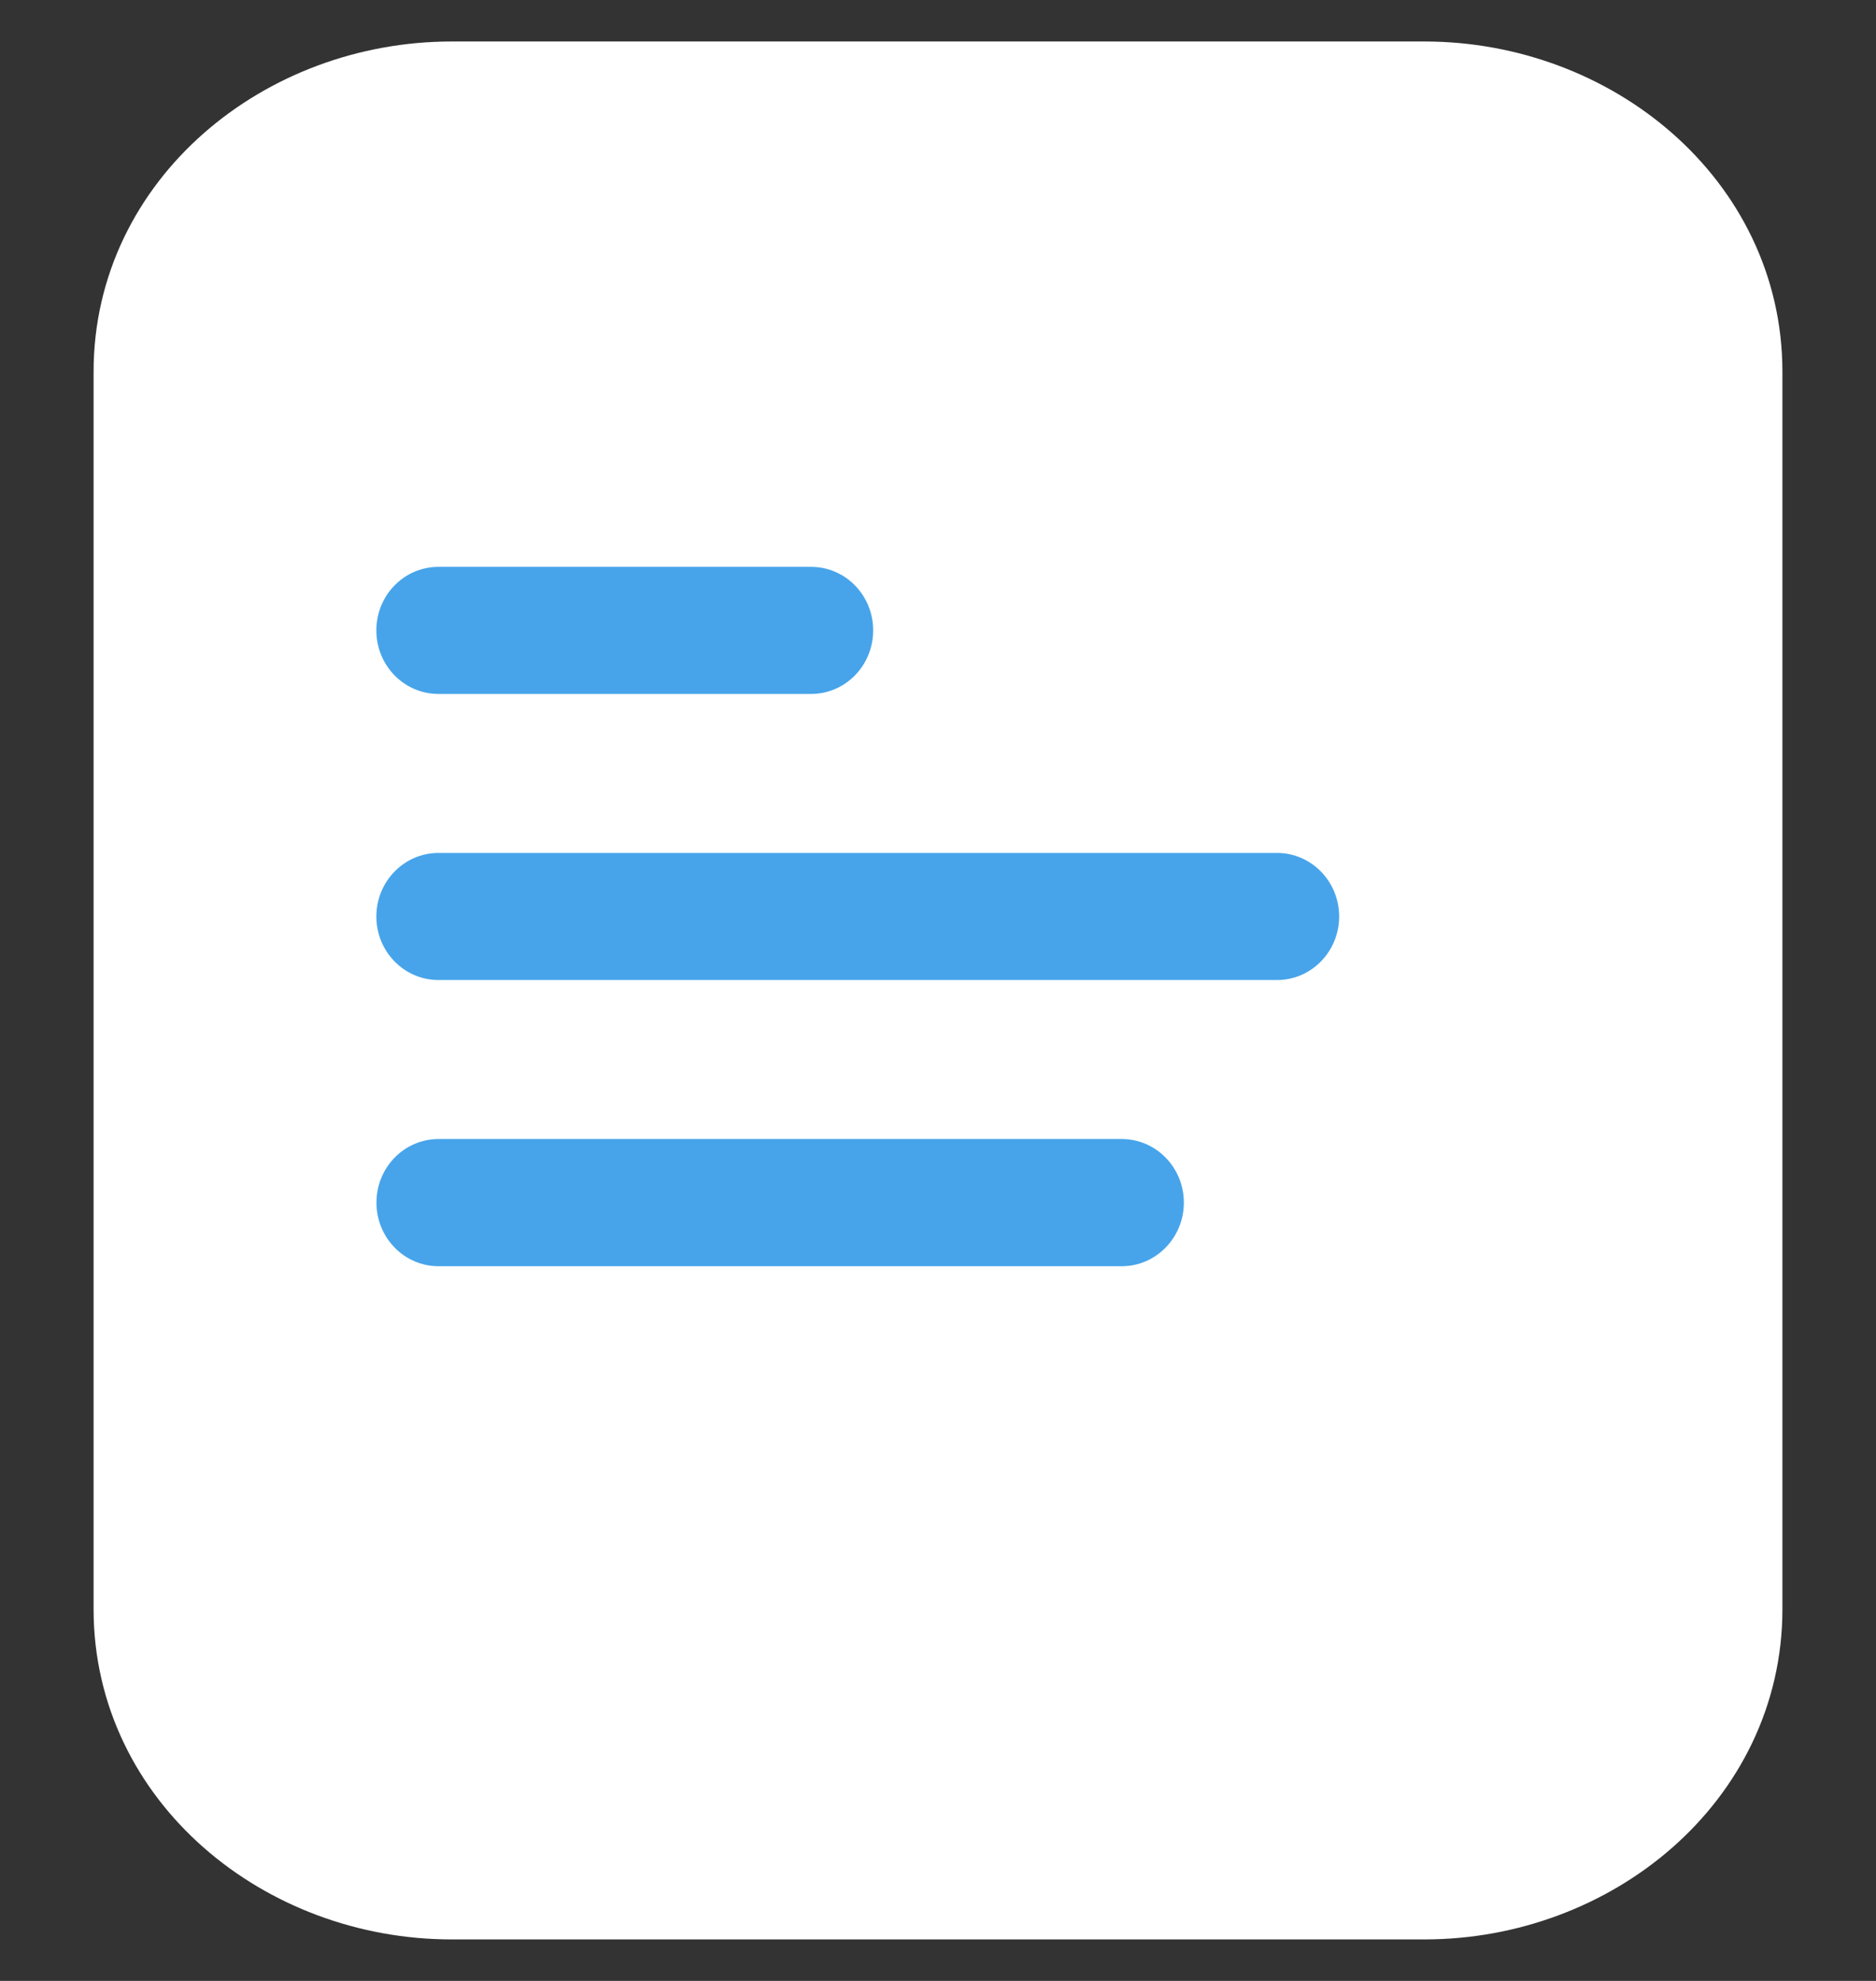 <svg width="18" height="19" viewBox="0 0 18 19" fill="none" xmlns="http://www.w3.org/2000/svg">
    <rect x="0" y="0" width="18" height="19" fill="#333333" stroke="none"/>
    <path d="M4.333 0.949C2.806 0.949 1.449 2.059 1.449 3.565V15.435C1.449 16.941 2.806 18.051 4.333 18.051H13.667C15.194 18.051 16.551 16.941 16.551 15.435V3.565C16.551 2.059 15.194 0.949 13.667 0.949H4.333Z" fill="white" stroke="white" stroke-width="1.102"/>
    <path fill-rule="evenodd" clip-rule="evenodd" d="M3.611 6.046C3.611 5.71 3.877 5.437 4.207 5.437H7.782C8.112 5.437 8.378 5.71 8.378 6.046C8.378 6.383 8.112 6.656 7.782 6.656H4.207C3.877 6.656 3.611 6.383 3.611 6.046Z" fill="#47A4EA"/>
    <path fill-rule="evenodd" clip-rule="evenodd" d="M3.611 8.791C3.611 8.454 3.878 8.181 4.207 8.181H12.253C12.582 8.181 12.849 8.454 12.849 8.791C12.849 9.127 12.582 9.4 12.253 9.4H4.207C3.878 9.4 3.611 9.127 3.611 8.791Z" fill="#47A4EA"/>
    <path fill-rule="evenodd" clip-rule="evenodd" d="M3.612 11.535C3.612 11.198 3.878 10.925 4.208 10.925H10.763C11.092 10.925 11.359 11.198 11.359 11.535C11.359 11.871 11.092 12.145 10.763 12.145H4.208C3.878 12.145 3.612 11.871 3.612 11.535Z" fill="#47A4EA"/>
</svg>
